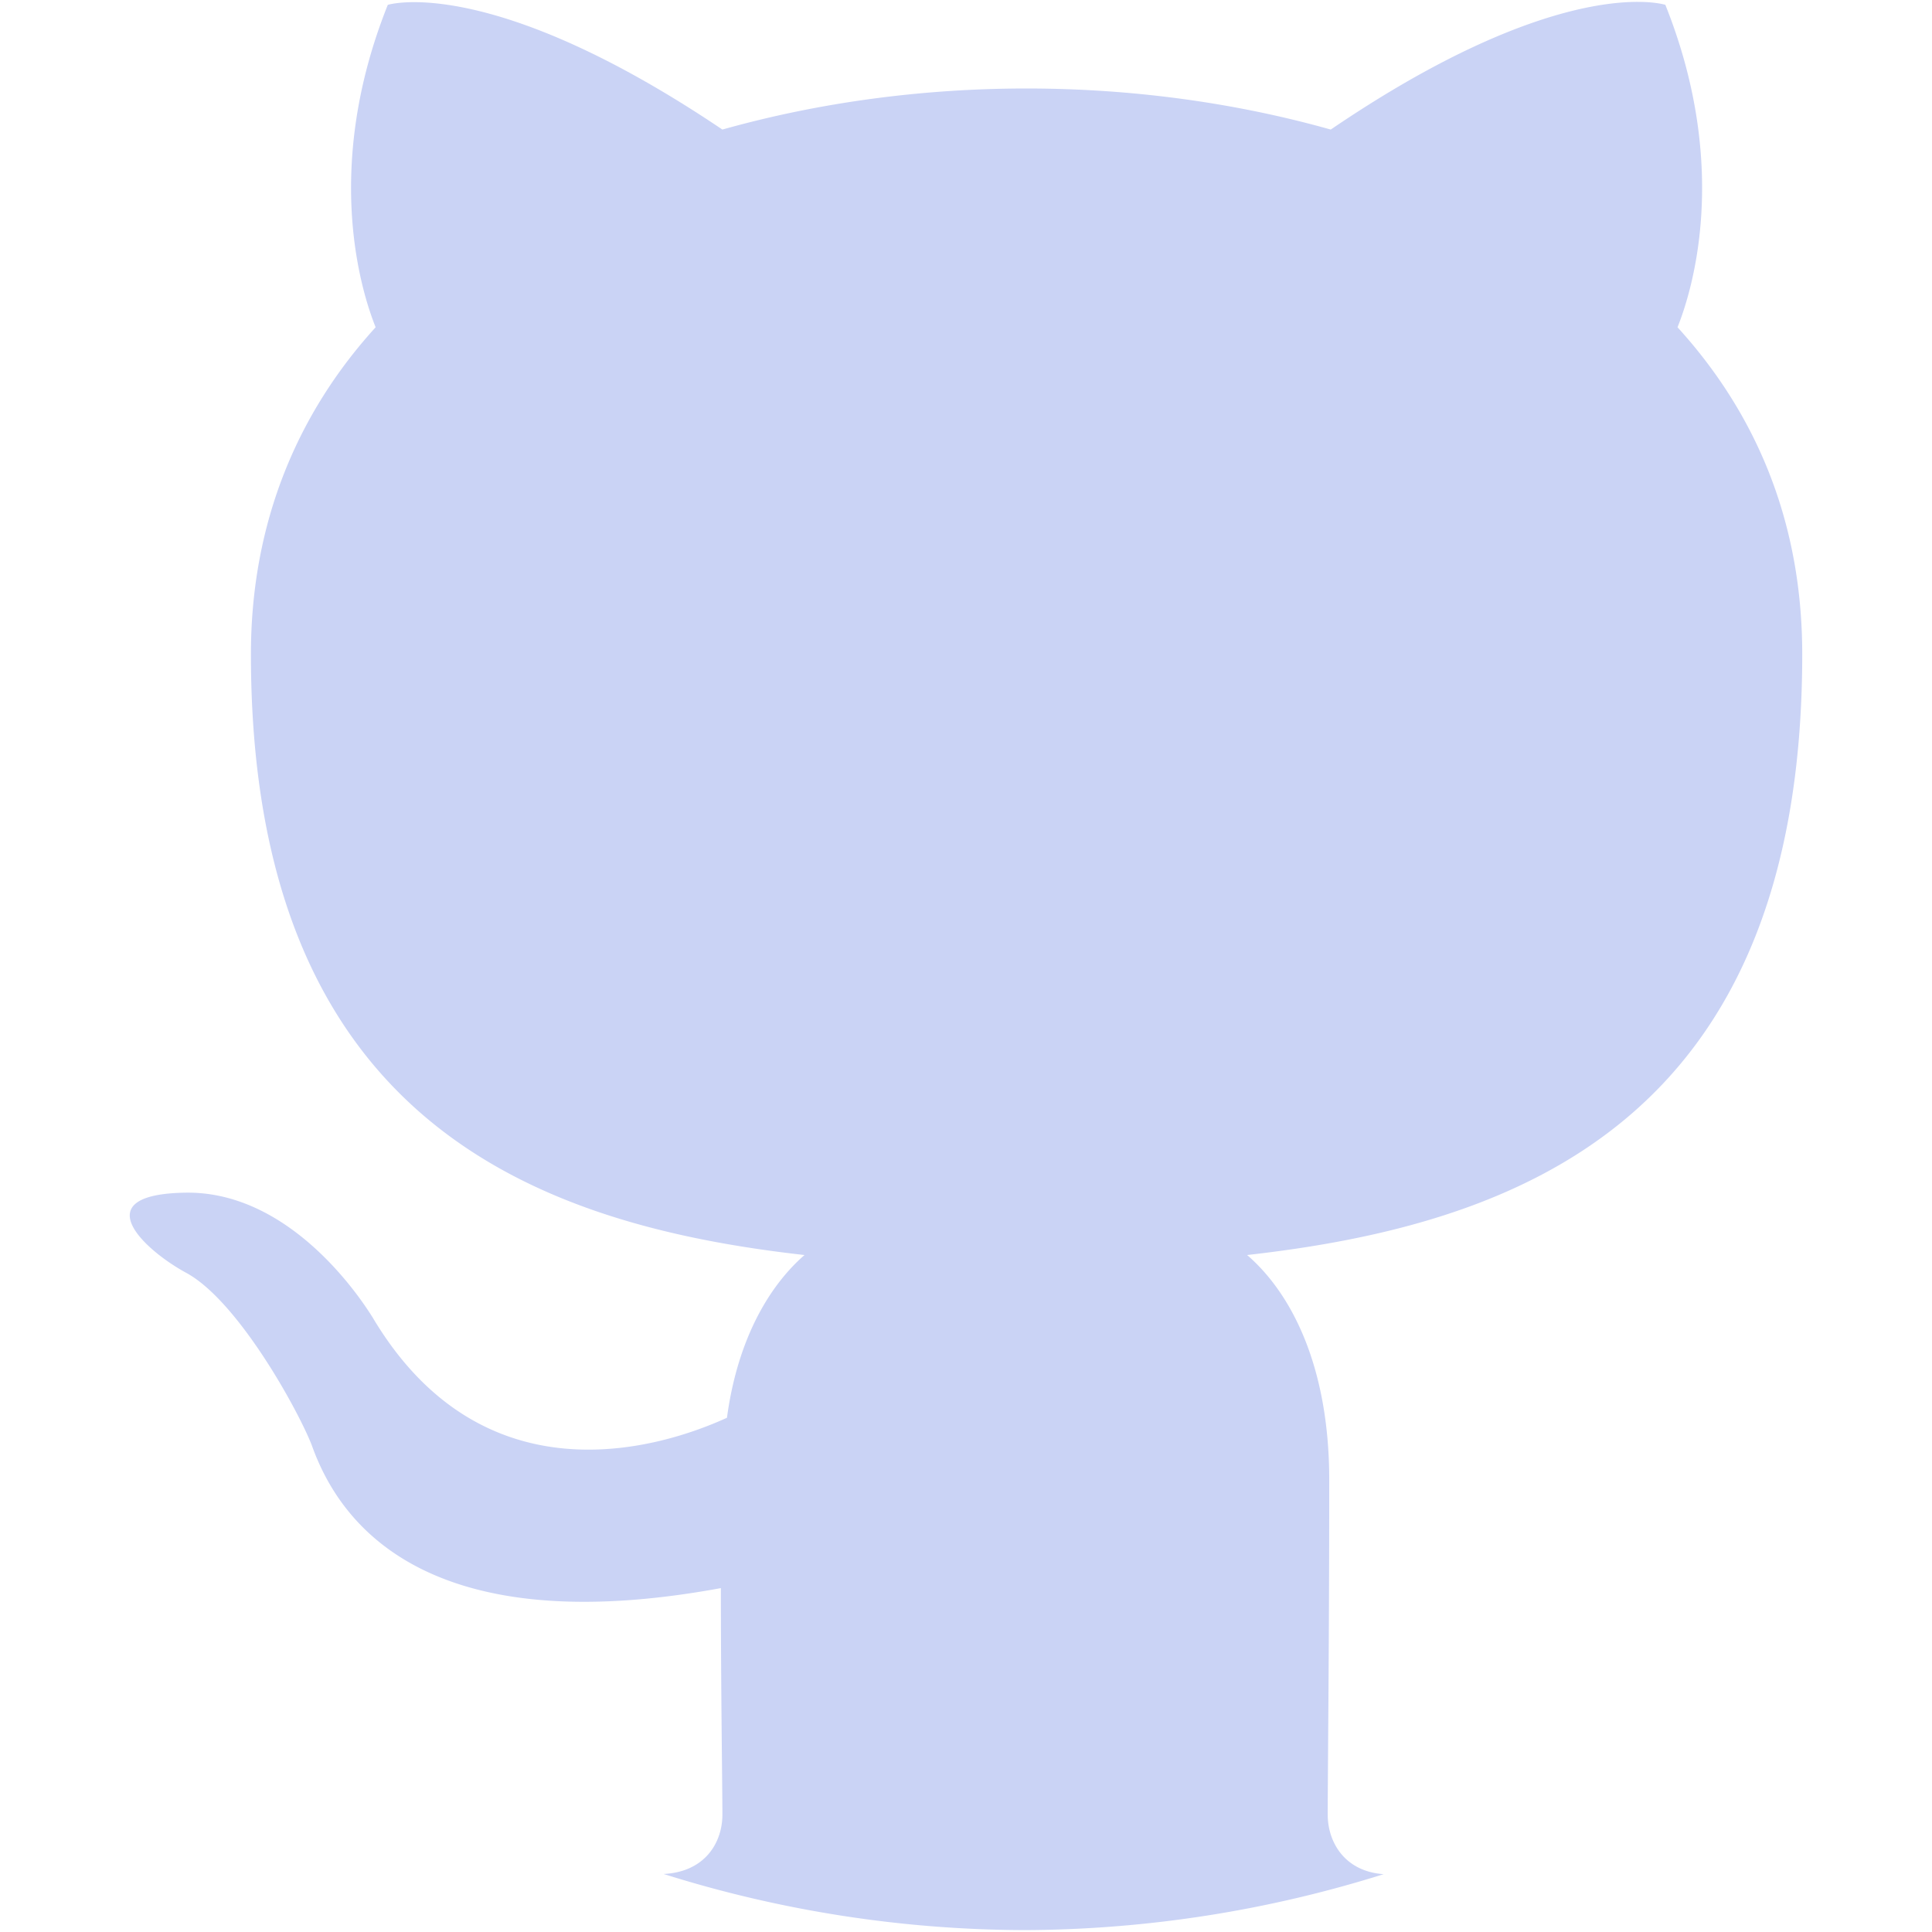 <?xml version="1.0" encoding="UTF-8" standalone="no"?>
<svg
   width="1024"
   height="1024"
   viewBox="0 0 1024 1024"
   fill="none"
   version="1.1"
   id="svg20781"
   sodipodi:docname="github.svg"
   inkscape:version="1.2.2 (b0a8486541, 2022-12-01)"
   xmlns:inkscape="http://www.inkscape.org/namespaces/inkscape"
   xmlns:sodipodi="http://sodipodi.sourceforge.net/DTD/sodipodi-0.dtd"
   xmlns="http://www.w3.org/2000/svg"
   xmlns:svg="http://www.w3.org/2000/svg">
  <sodipodi:namedview
     id="namedview6"
     pagecolor="#ffffff"
     bordercolor="#000000"
     borderopacity="0.25"
     inkscape:showpageshadow="2"
     inkscape:pageopacity="0.0"
     inkscape:pagecheckerboard="0"
     inkscape:deskcolor="#d1d1d1"
     showgrid="false"
     inkscape:zoom="0.38946116"
     inkscape:cx="-428.79757"
     inkscape:cy="739.48324"
     inkscape:window-width="1366"
     inkscape:window-height="736"
     inkscape:window-x="0"
     inkscape:window-y="0"
     inkscape:window-maximized="1"
     inkscape:current-layer="svg20781" />
  <defs
     id="defs20785" />
  <path
     id="path20839"
     style="stroke-linecap:round;stroke-width:0;fill-opacity:1;fill:#cad3f5"
     d="M 872.306,1.106 C 851.335,0.048 797.829,5.793 705.328,68.669 653.737,54.159 598.922,46.903 544.106,46.903 c -54.815,0 -109.631,7.257 -161.222,21.766 C 259.55,-14.36 205.542,2.568 205.542,2.568 170.074,91.239 192.643,157.34 199.092,173.462 c -41.111,45.142 -66.099,103.181 -66.099,173.313 0,246.669 149.935,302.292 293.422,318.414 -18.54,16.122 -35.47,44.337 -41.112,86.254 -37.081,16.928 -129.782,44.336 -187.822,-53.203 -12.092,-19.347 -48.367,-66.908 -99.152,-66.101 -54.009,0.806 -21.764,30.632 0.807,42.724 27.408,15.316 58.846,72.55 66.101,91.091 12.898,36.275 54.816,105.6 216.843,75.774 0,54.009 0.804,104.793 0.804,120.109 0,14.357 -8.843,30.293 -31.154,31.41 A 642.367,642.367 0 0 0 543.705,1023 642.367,642.367 0 0 0 733.353,993.354 c -21.144,-1.514 -29.636,-17.505 -29.636,-31.518 0,-21.765 0.807,-91.089 0.807,-177.342 0,-60.458 -20.153,-99.152 -43.531,-119.305 143.487,-16.122 294.229,-70.939 294.229,-318.414 0,-70.937 -24.99,-128.171 -66.101,-173.313 6.449,-16.122 29.021,-82.223 -6.448,-170.895 0,0 -3.376,-1.109 -10.367,-1.461 z" />
</svg>
